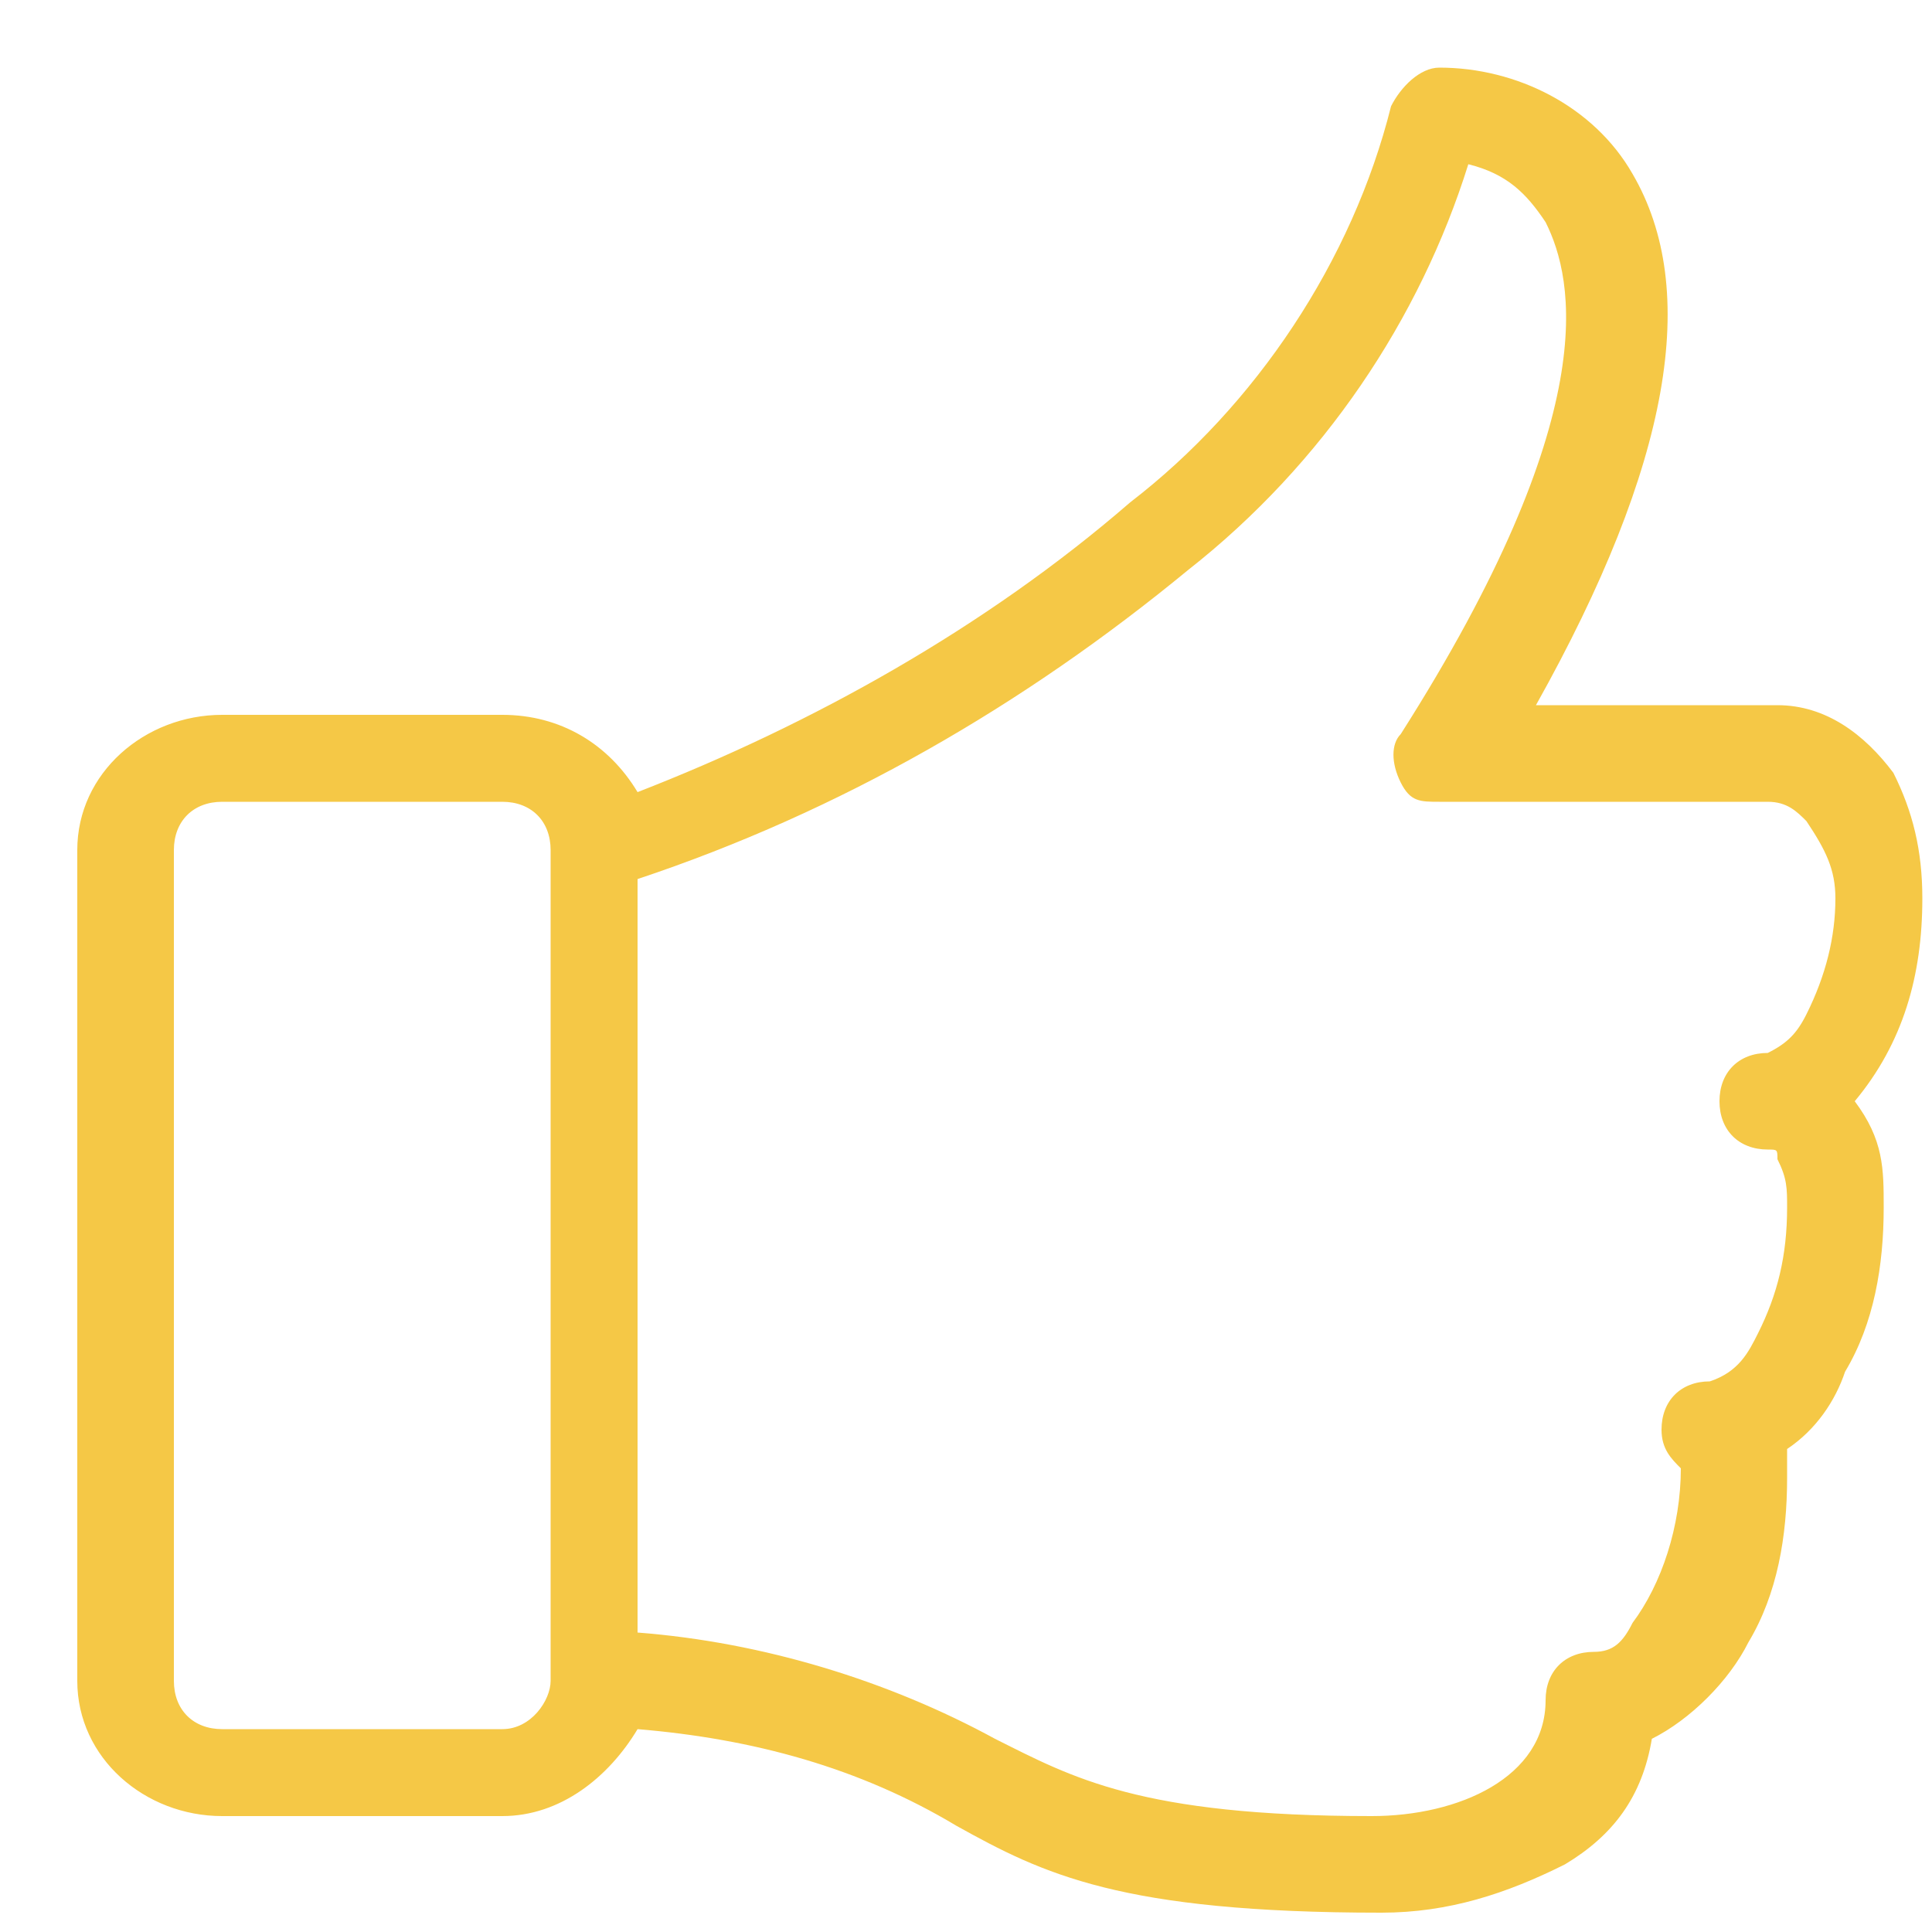 <?xml version="1.0" encoding="utf-8"?>
<!-- Generator: Adobe Illustrator 22.0.0, SVG Export Plug-In . SVG Version: 6.00 Build 0)  -->
<svg version="1.1" id="Layer_1" xmlns="http://www.w3.org/2000/svg" xmlns:xlink="http://www.w3.org/1999/xlink" x="0px" y="0px"
	 viewBox="0 0 20 20" style="enable-background:new 0 0 20 20;" xml:space="preserve">
<style type="text/css">
	.st0{fill:#F5C846;}
</style>
<path id="_-e-148" class="st0" d="M19.2,11.4c0.5-0.6,0.7-1.3,0.7-2.1c0-0.5-0.1-0.9-0.3-1.3c-0.3-0.4-0.7-0.7-1.2-0.7h-2.5
	c1.4-2.5,1.7-4.3,1-5.5c-0.4-0.7-1.2-1.1-2-1.1c-0.2,0-0.4,0.2-0.5,0.4C14,2.7,13,4.2,11.7,5.2c-1.5,1.3-3.3,2.3-5.1,3
	C6.3,7.7,5.8,7.4,5.2,7.4H2.3C1.5,7.4,0.8,8,0.8,8.8v8.6c0,0.8,0.7,1.4,1.5,1.4h2.9c0.6,0,1.1-0.4,1.4-0.9c1.2,0.1,2.3,0.4,3.3,1
	c0.9,0.5,1.7,0.9,4.4,0.9c0.7,0,1.3-0.2,1.9-0.5c0.5-0.3,0.8-0.7,0.9-1.3c0.4-0.2,0.8-0.6,1-1c0.3-0.5,0.4-1.1,0.4-1.7
	c0-0.1,0-0.2,0-0.3c0.3-0.2,0.5-0.5,0.6-0.8c0.3-0.5,0.4-1.1,0.4-1.7C19.5,12.1,19.5,11.8,19.2,11.4L19.2,11.4L19.2,11.4L19.2,11.4z
	 M5.2,17.9H2.3c-0.3,0-0.5-0.2-0.5-0.5c0,0,0,0,0,0V8.8c0-0.3,0.2-0.5,0.5-0.5c0,0,0,0,0,0h2.9c0.3,0,0.5,0.2,0.5,0.5c0,0,0,0,0,0
	v8.6l0,0C5.7,17.6,5.5,17.9,5.2,17.9C5.2,17.9,5.2,17.9,5.2,17.9z M18.7,10.5c-0.1,0.2-0.2,0.3-0.4,0.4c-0.3,0-0.5,0.2-0.5,0.5
	s0.2,0.5,0.5,0.5c0.1,0,0.1,0,0.1,0.1c0.1,0.2,0.1,0.3,0.1,0.5c0,0.5-0.1,0.9-0.3,1.3c-0.1,0.2-0.2,0.4-0.5,0.5
	c-0.3,0-0.5,0.2-0.5,0.5c0,0.2,0.1,0.3,0.2,0.4c0,0.6-0.2,1.2-0.5,1.6c-0.1,0.2-0.2,0.3-0.4,0.3c-0.3,0-0.5,0.2-0.5,0.5c0,0,0,0,0,0
	c0,0.8-0.9,1.2-1.8,1.2c-2.4,0-3.1-0.4-3.9-0.8c-1.1-0.6-2.4-1-3.7-1.1V9.1c2.1-0.7,4-1.8,5.7-3.2c1.4-1.1,2.4-2.6,2.9-4.2
	C15.6,1.8,15.8,2,16,2.3c0.3,0.6,0.6,2-1.5,5.3c-0.1,0.1-0.1,0.3,0,0.5c0.1,0.2,0.2,0.2,0.4,0.2h3.4c0.2,0,0.3,0.1,0.4,0.2
	C18.9,8.8,19,9,19,9.3C19,9.7,18.9,10.1,18.7,10.5L18.7,10.5L18.7,10.5z"/>
</svg>
